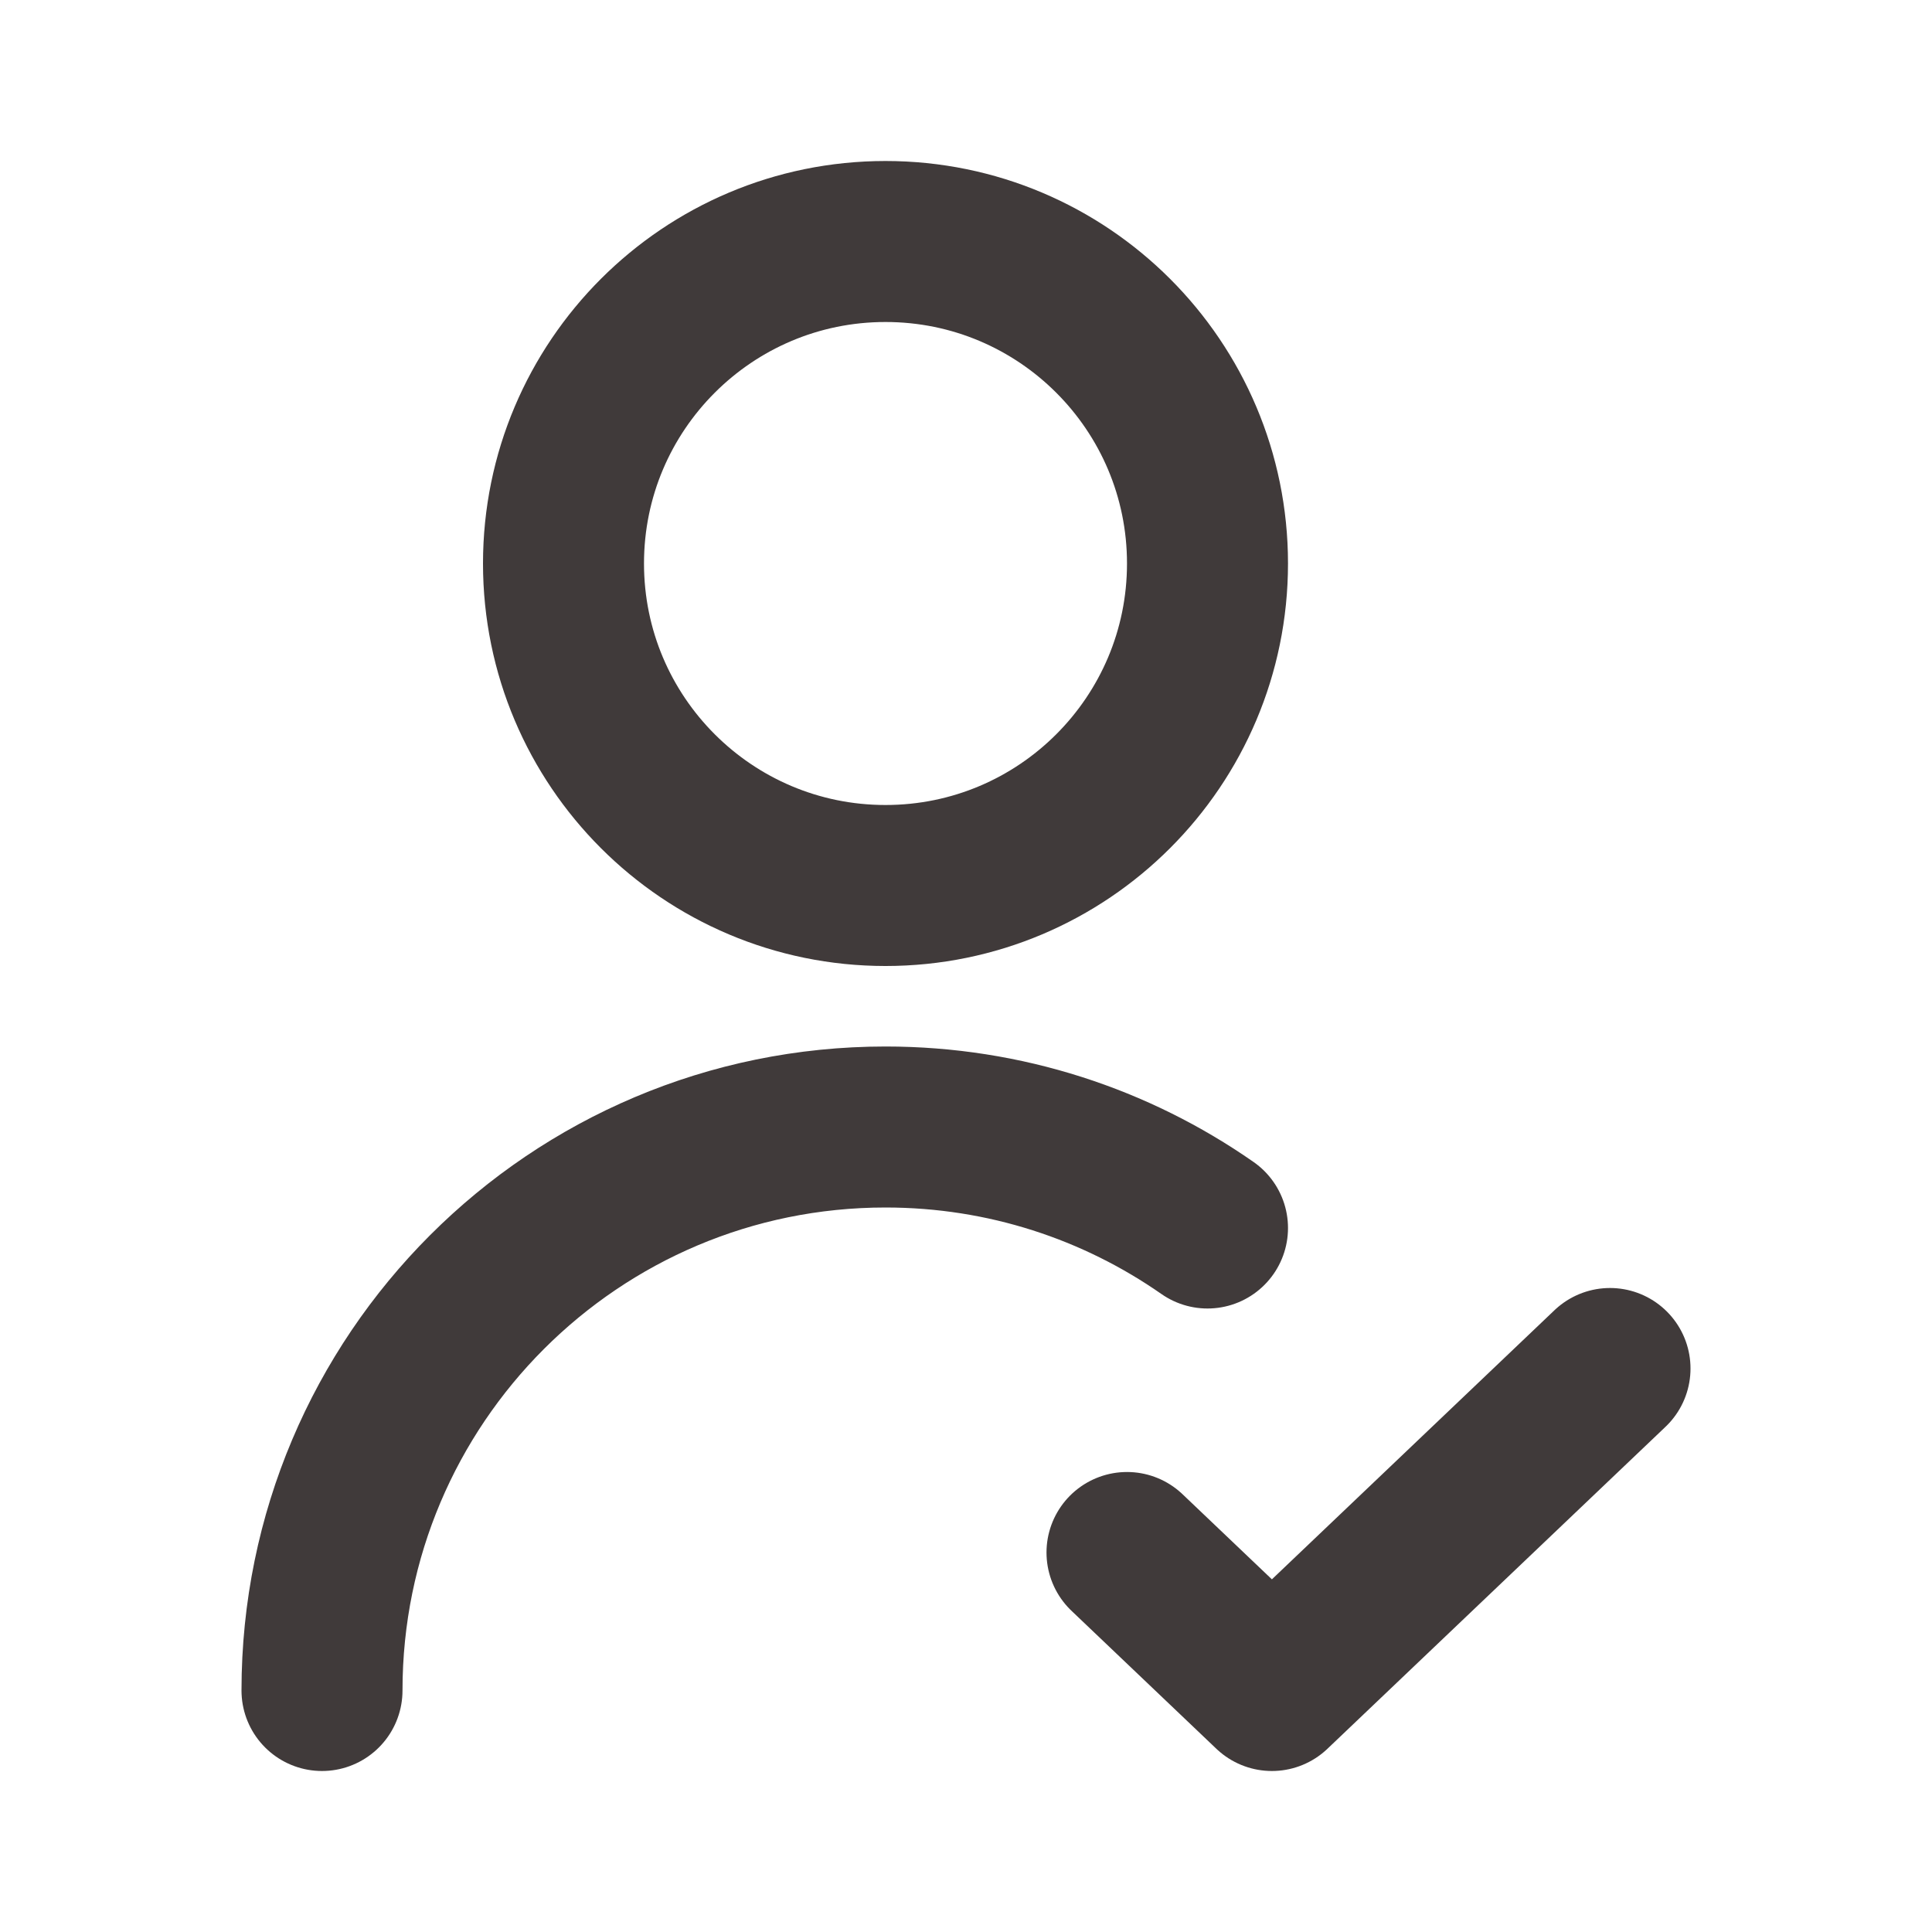 <svg width="800" height="800" viewBox="0 0 800 800" fill="none" xmlns="http://www.w3.org/2000/svg">
<path d="M466.667 642.857L526.667 700L666.667 566.667M133.333 700C133.333 571.133 237.8 466.667 366.667 466.667C416.24 466.667 462.207 482.127 500 508.49M500 233.333C500 306.971 440.303 366.667 366.667 366.667C293.029 366.667 233.333 306.971 233.333 233.333C233.333 159.695 293.029 100 366.667 100C440.303 100 500 159.695 500 233.333Z" stroke="#403A3A" stroke-width="66.667" stroke-linecap="round" stroke-linejoin="round"/>
</svg>
